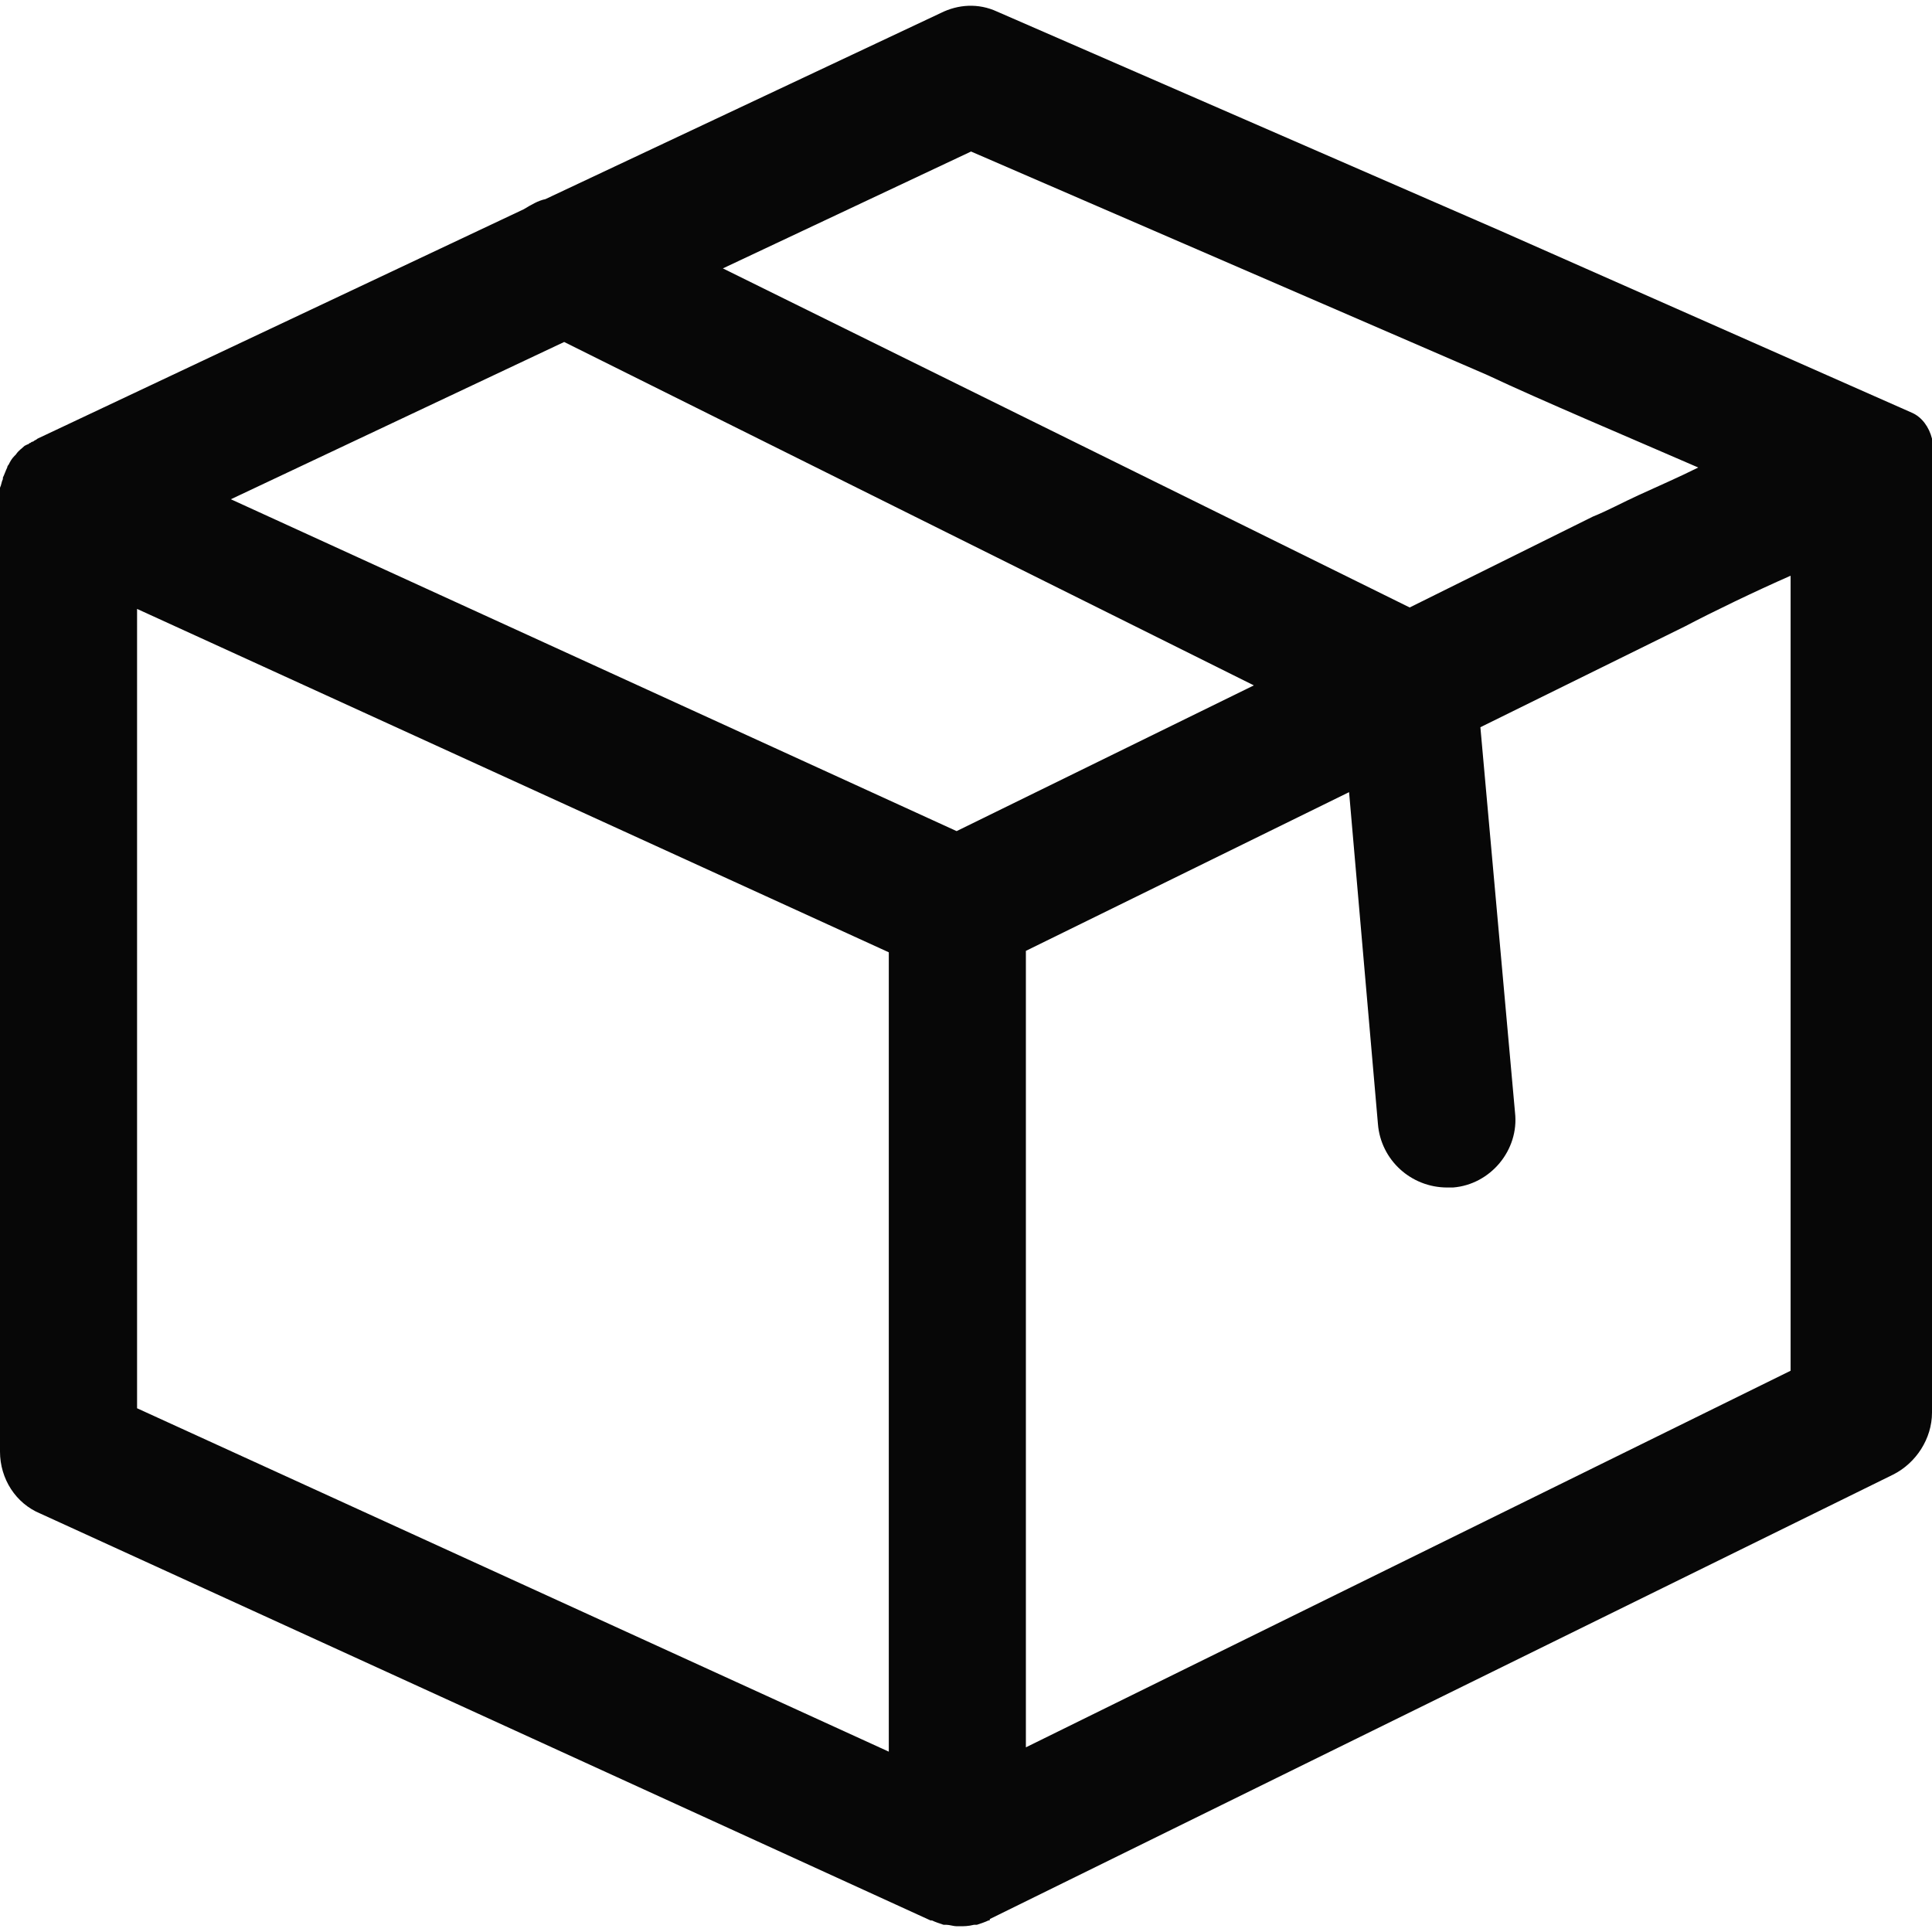 <svg preserveAspectRatio="xMidYMid meet" data-bbox="33.2 33.397 133.9 133.103" viewBox="33.2 33.397 133.9 133.103" height="200" width="200" xmlns="http://www.w3.org/2000/svg" data-type="color" role="presentation" aria-hidden="true" aria-labelledby="svgcid--3uye84amgg5x"><defs><style>#comp-km3aq0q0 svg [data-color="1"] {fill: #FFFFFF;}</style></defs><title id="svgcid--3uye84amgg5x"></title>
    <g>
        <path d="M165.7 61.6L137.2 49l-34.9-15.2c-1.3-.6-2.7-.5-3.9.1L71 46.8c-.5.1-1 .4-1.5.7L35.8 63.4c-.1.1-.2.1-.3.2-.1 0-.2.1-.2.1-.1 0-.1.1-.2.1l-.2.1c-.2.2-.4.3-.6.6l-.1.1c-.2.2-.3.4-.4.6 0 0-.1.1-.1.2-.1.2-.2.5-.3.7v.1c-.1.2-.1.4-.2.6v66.8c0 1.9 1.1 3.6 2.8 4.3l61.7 28.2h.1c.2.1.5.2.8.3h.2c.2 0 .5.1.7.1h.2c.3 0 .6 0 1-.1h.2c.3-.1.6-.2.8-.3.1 0 .1 0 .1-.1l62.6-30.8c1.6-.8 2.7-2.5 2.7-4.3V63.4c-.2-.8-.7-1.5-1.4-1.8zm-45.6 18.9L99.5 90.6l-50.3-23 23.1-10.9 47.8 23.8zm26.7-13.2c-1.1.5-2.2 1.1-3.2 1.5l-12.7 6.3-47.6-23.5 17.2-8.1L136.3 59c3.6 1.7 10 4.4 14.6 6.4-1.4.7-2.8 1.3-4.1 1.9zm-42.5 31.6l22.4-11 2 23c.2 2.5 2.3 4.4 4.8 4.4h.4c2.6-.2 4.6-2.6 4.3-5.2l-2.4-26.7 14.2-7c1.9-1 4.8-2.4 7.3-3.5V128l-53 26.1V98.9zm-9.5.1v55.4l-52.1-23.8V75.2L94.8 99z" fill="#070707" data-color="1"></path>
    </g>
</svg>